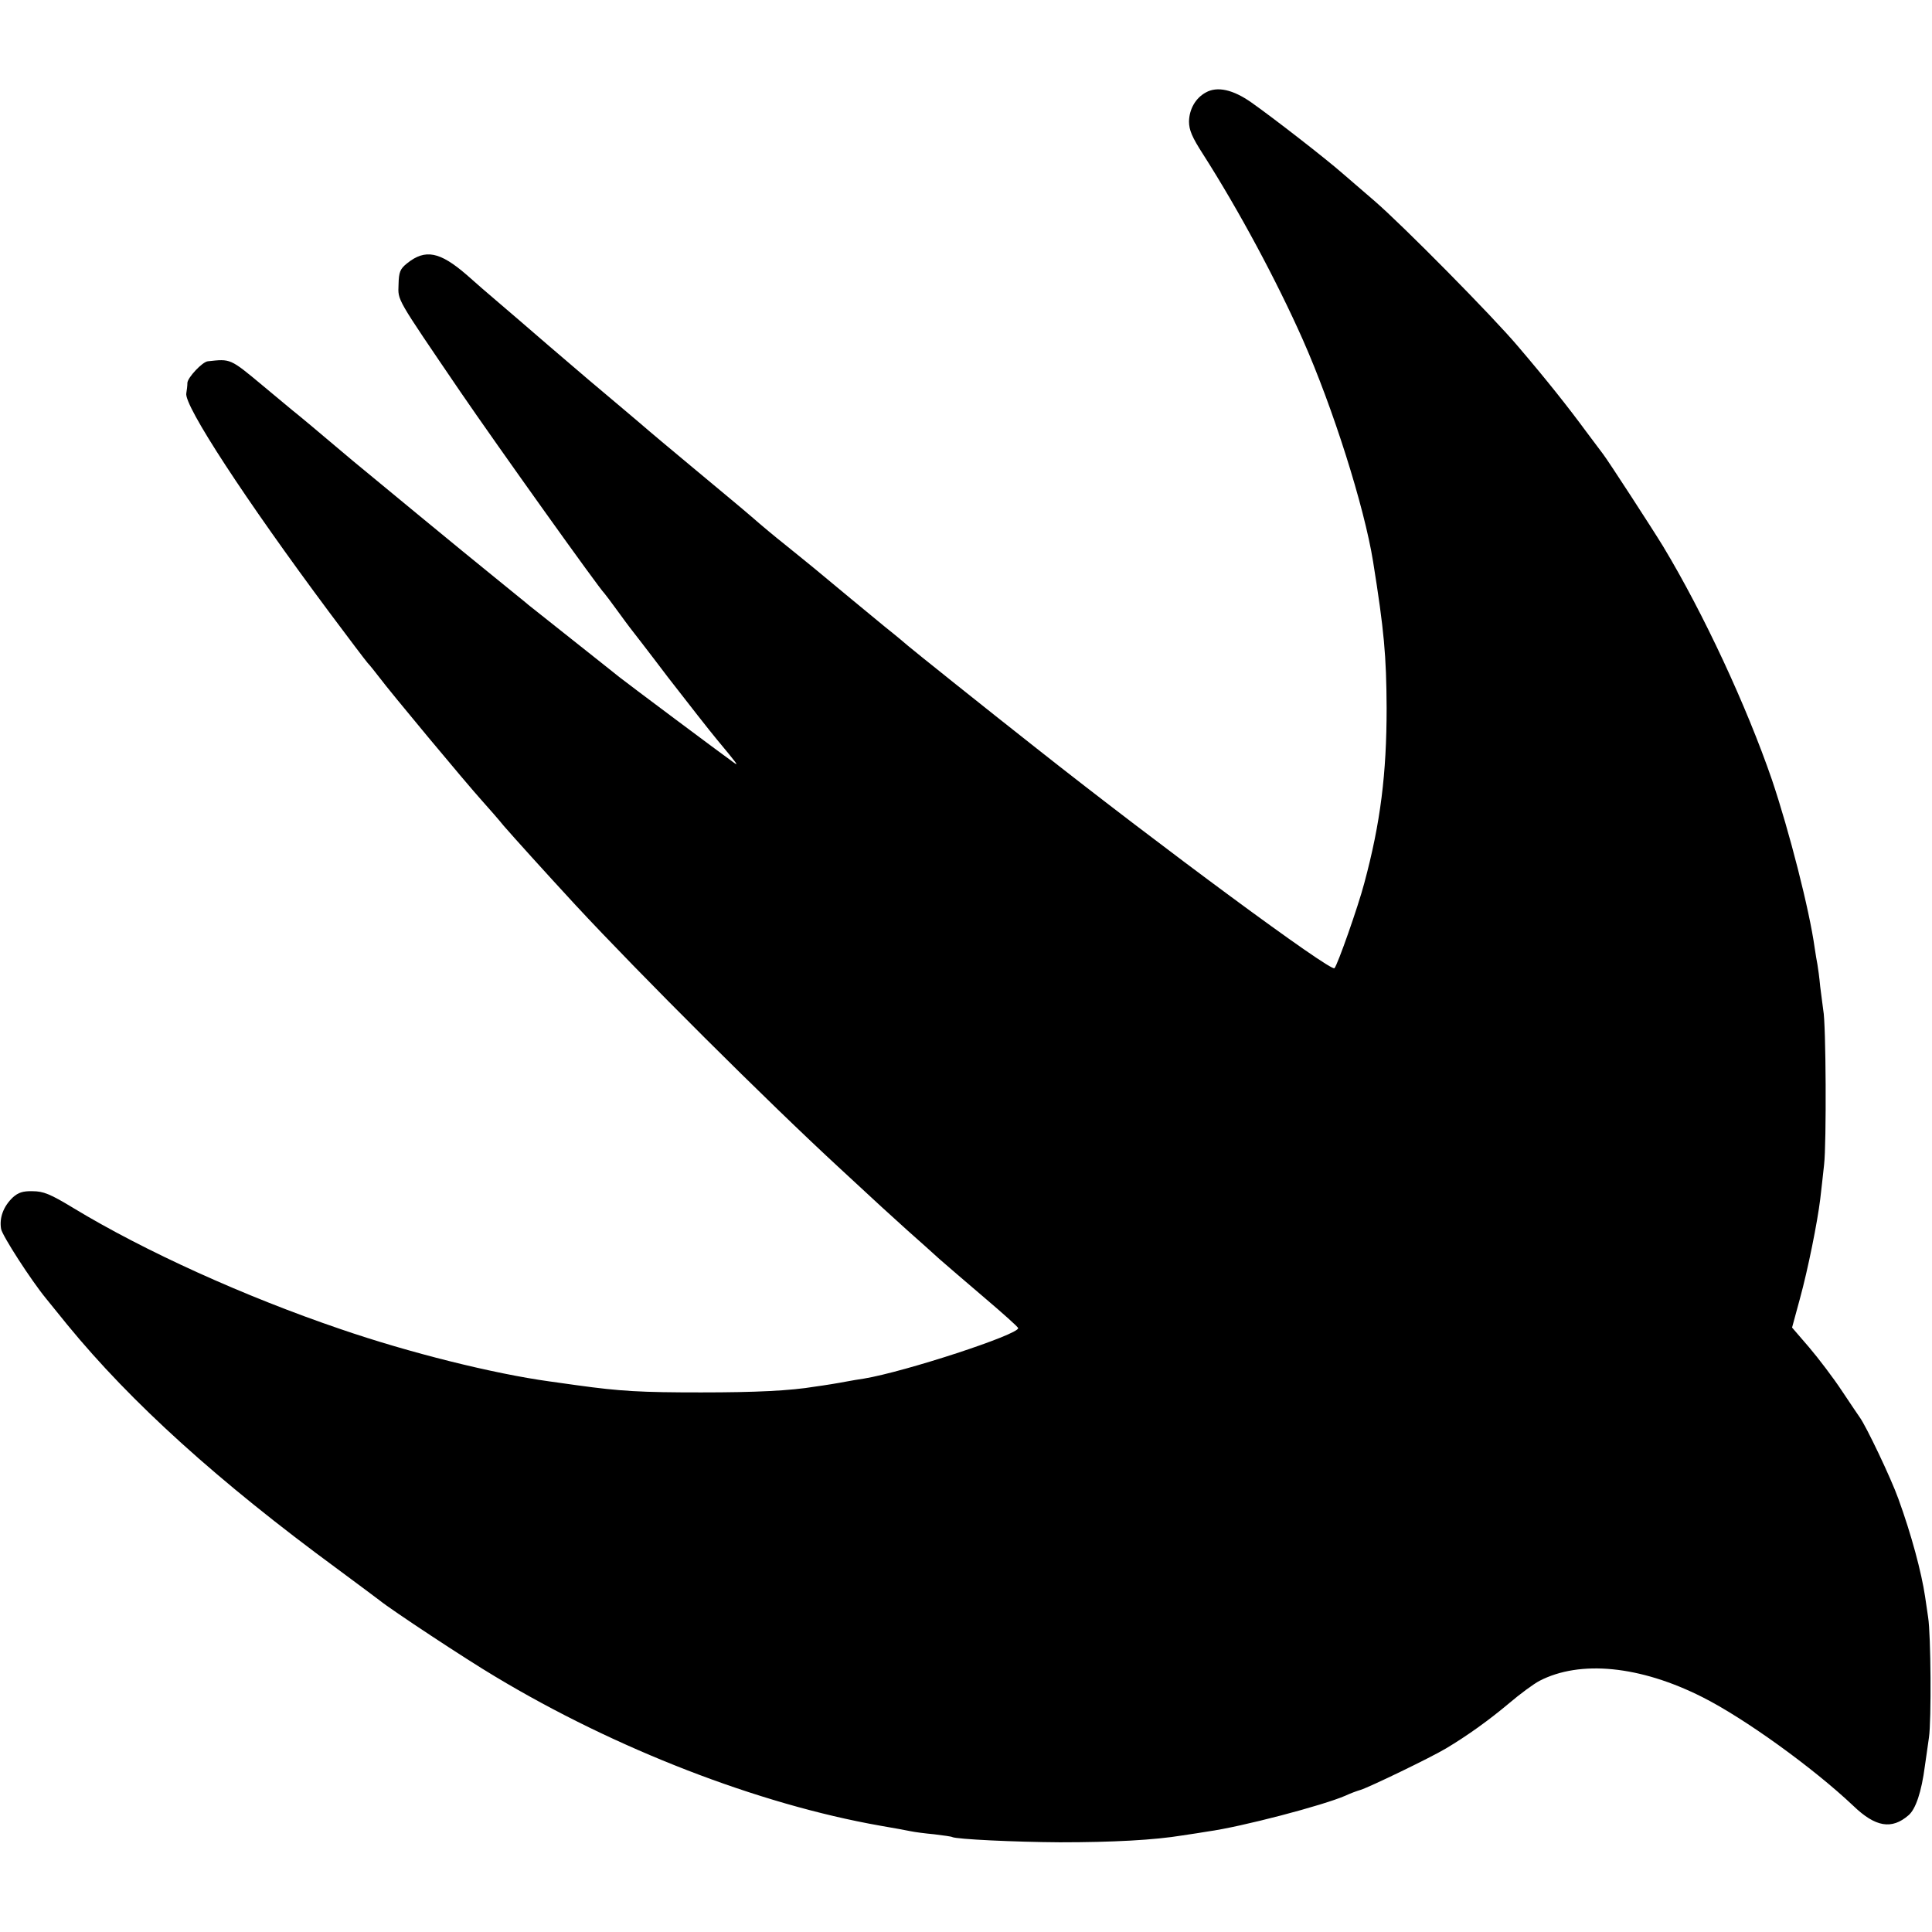 <svg version="1" xmlns="http://www.w3.org/2000/svg" width="933.333" height="933.333" viewBox="0 0 700 700"><path d="M436.9 33.5c-3.7 2-6 6-6.1 10.5 0 3.1 1.1 5.7 5.1 11.9 12.9 20.2 26.6 45.7 36.1 67.1 10.9 24.6 22.3 60.5 25.5 80.5 4 25 4.8 34 4.9 53 0 23.8-2.2 41.6-8.1 63.5-2.2 8.4-9.7 29.7-10.8 30.8-1.3 1.4-63.1-44.2-108-79.7-17.8-14-45.9-36.5-46.5-37.1-.3-.3-4.1-3.5-8.5-7-7.8-6.4-16.6-13.7-25.5-21.1-2.5-2-7.2-5.9-10.6-8.6-3.3-2.6-8.7-7.1-12-10-3.2-2.8-12.9-10.8-21.4-17.9-8.5-7.1-15.7-13.1-16-13.4-.3-.3-4.8-4.1-10-8.5-11.3-9.5-11.2-9.4-26.6-22.6-6.6-5.7-14.7-12.7-17.9-15.4-3.3-2.8-8.4-7.2-11.4-9.9-9.7-8.4-15-9.5-21.6-4.2-2.5 2-3 3.1-3.1 7.7-.2 5.9-1.1 4.3 22.3 38.7 13.4 19.6 50.6 71.7 52.3 73.2.3.3 2.3 3 4.5 6s4.3 5.9 4.8 6.5c.4.5 6.7 8.6 13.8 18 7.2 9.3 15.2 19.5 17.7 22.5 7.4 8.9 7.9 9.6 6.2 8.4-5.3-3.8-38.2-28.4-41.5-31-2.2-1.8-10.1-8-17.5-13.9s-14.4-11.4-15.5-12.3c-1.1-1-6.8-5.5-12.5-10.2-10.8-8.7-42.9-35.2-51-41.9-13.1-11.1-20.7-17.4-22-18.4-.8-.7-5.7-4.7-10.7-8.9-12-10-11.7-9.8-20-8.9-2 .2-7.3 5.9-7.4 7.8 0 1-.2 2.7-.4 3.8-.9 4.4 21.6 38.8 51.7 79.2 7 9.4 13.3 17.7 14 18.5.7.7 2.6 3.1 4.3 5.3 3.8 5.1 31 37.8 37.3 44.8 2.6 2.9 6.1 6.9 7.7 8.9 3.1 3.6 15.2 17 26 28.7 23.3 25.1 69.5 71.2 96.1 95.7 15.1 14 16 14.8 24.3 22.3 4.1 3.6 9.3 8.3 11.5 10.3 2.3 2 9.6 8.3 16.3 14 6.7 5.7 12.2 10.6 12.2 11 .3 2.3-40.9 15.8-55.9 18.3-1.9.3-4.6.7-6 1-1.4.3-4 .7-5.7 1-1.8.3-4.5.7-6 .9-9 1.5-21.4 2.1-41.3 2.1-21.8 0-29.1-.4-45-2.6-4.1-.6-8.6-1.2-10-1.4-20.2-2.8-50.5-10.3-75.8-19-34.4-11.7-70.7-28.1-96.6-43.8-8.4-5.1-10.9-6.1-14.8-6.1-3.5-.1-5.2.5-7.1 2.2-3.5 3.3-5 7.5-4.3 11.5.5 2.5 10.8 18.5 16.3 25.2.4.5 3.9 4.8 7.7 9.5 23.1 28.2 54.6 56.7 97.9 88.5 7.8 5.8 14.7 10.9 15.3 11.4 3.9 3.2 31.1 21.2 41.9 27.6 43.4 26.1 95.2 46.2 139.5 54 4.7.8 9.6 1.7 11 2 1.4.3 5.2.8 8.5 1.1 3.3.4 6.2.8 6.5 1 1.6.8 22.6 1.8 39 1.9 19.2 0 34.2-.8 44.5-2.5 3.3-.5 7.4-1.1 9-1.4 12.4-1.7 42-9.5 50-13 1.7-.8 4.1-1.7 5.5-2.1 3.2-1 25.2-11.6 30.9-15 7.7-4.6 15.4-10.1 22.9-16.4 4-3.4 8.9-7 11-8.1 14.7-7.6 36.4-5.5 59 5.9 15.3 7.7 40.1 25.6 54.7 39.4 8 7.7 13.9 8.7 20 3.4 2.6-2.2 4.7-8.5 5.9-17.7.4-2.5 1-7.2 1.5-10.5.9-6.1.7-37.2-.3-43.5-.3-1.9-.8-5.3-1.1-7.5-1.3-8.8-5-22.6-9.7-35.5-2.6-7.3-11.7-26.4-14-29.5-.4-.6-3.3-4.8-6.4-9.5-3.1-4.7-8.5-11.8-11.9-15.8l-6.2-7.2 2.8-10.3c3-10.9 6.4-28 7.4-36.2.3-2.8 1-8.4 1.4-12.5.9-7.6.7-51.4-.3-56-.2-1.4-.7-5.2-1.1-8.5-.3-3.3-.8-6.9-1-8-.2-1.1-.7-3.8-1-6-1.9-13.8-9.2-42.3-15.5-61-9.2-26.7-24.7-60.1-39.4-84.5-3.9-6.4-20.2-31.5-21.8-33.5-.5-.6-3.1-4.2-6-8-6.7-9.1-14.3-18.7-24.8-31-9.2-10.9-41.7-43.8-52-52.7-3.6-3.1-8.8-7.6-11.6-10-6.4-5.6-25.1-20.1-32.9-25.6-6.8-4.8-12.5-6-16.6-3.7z"/></svg>